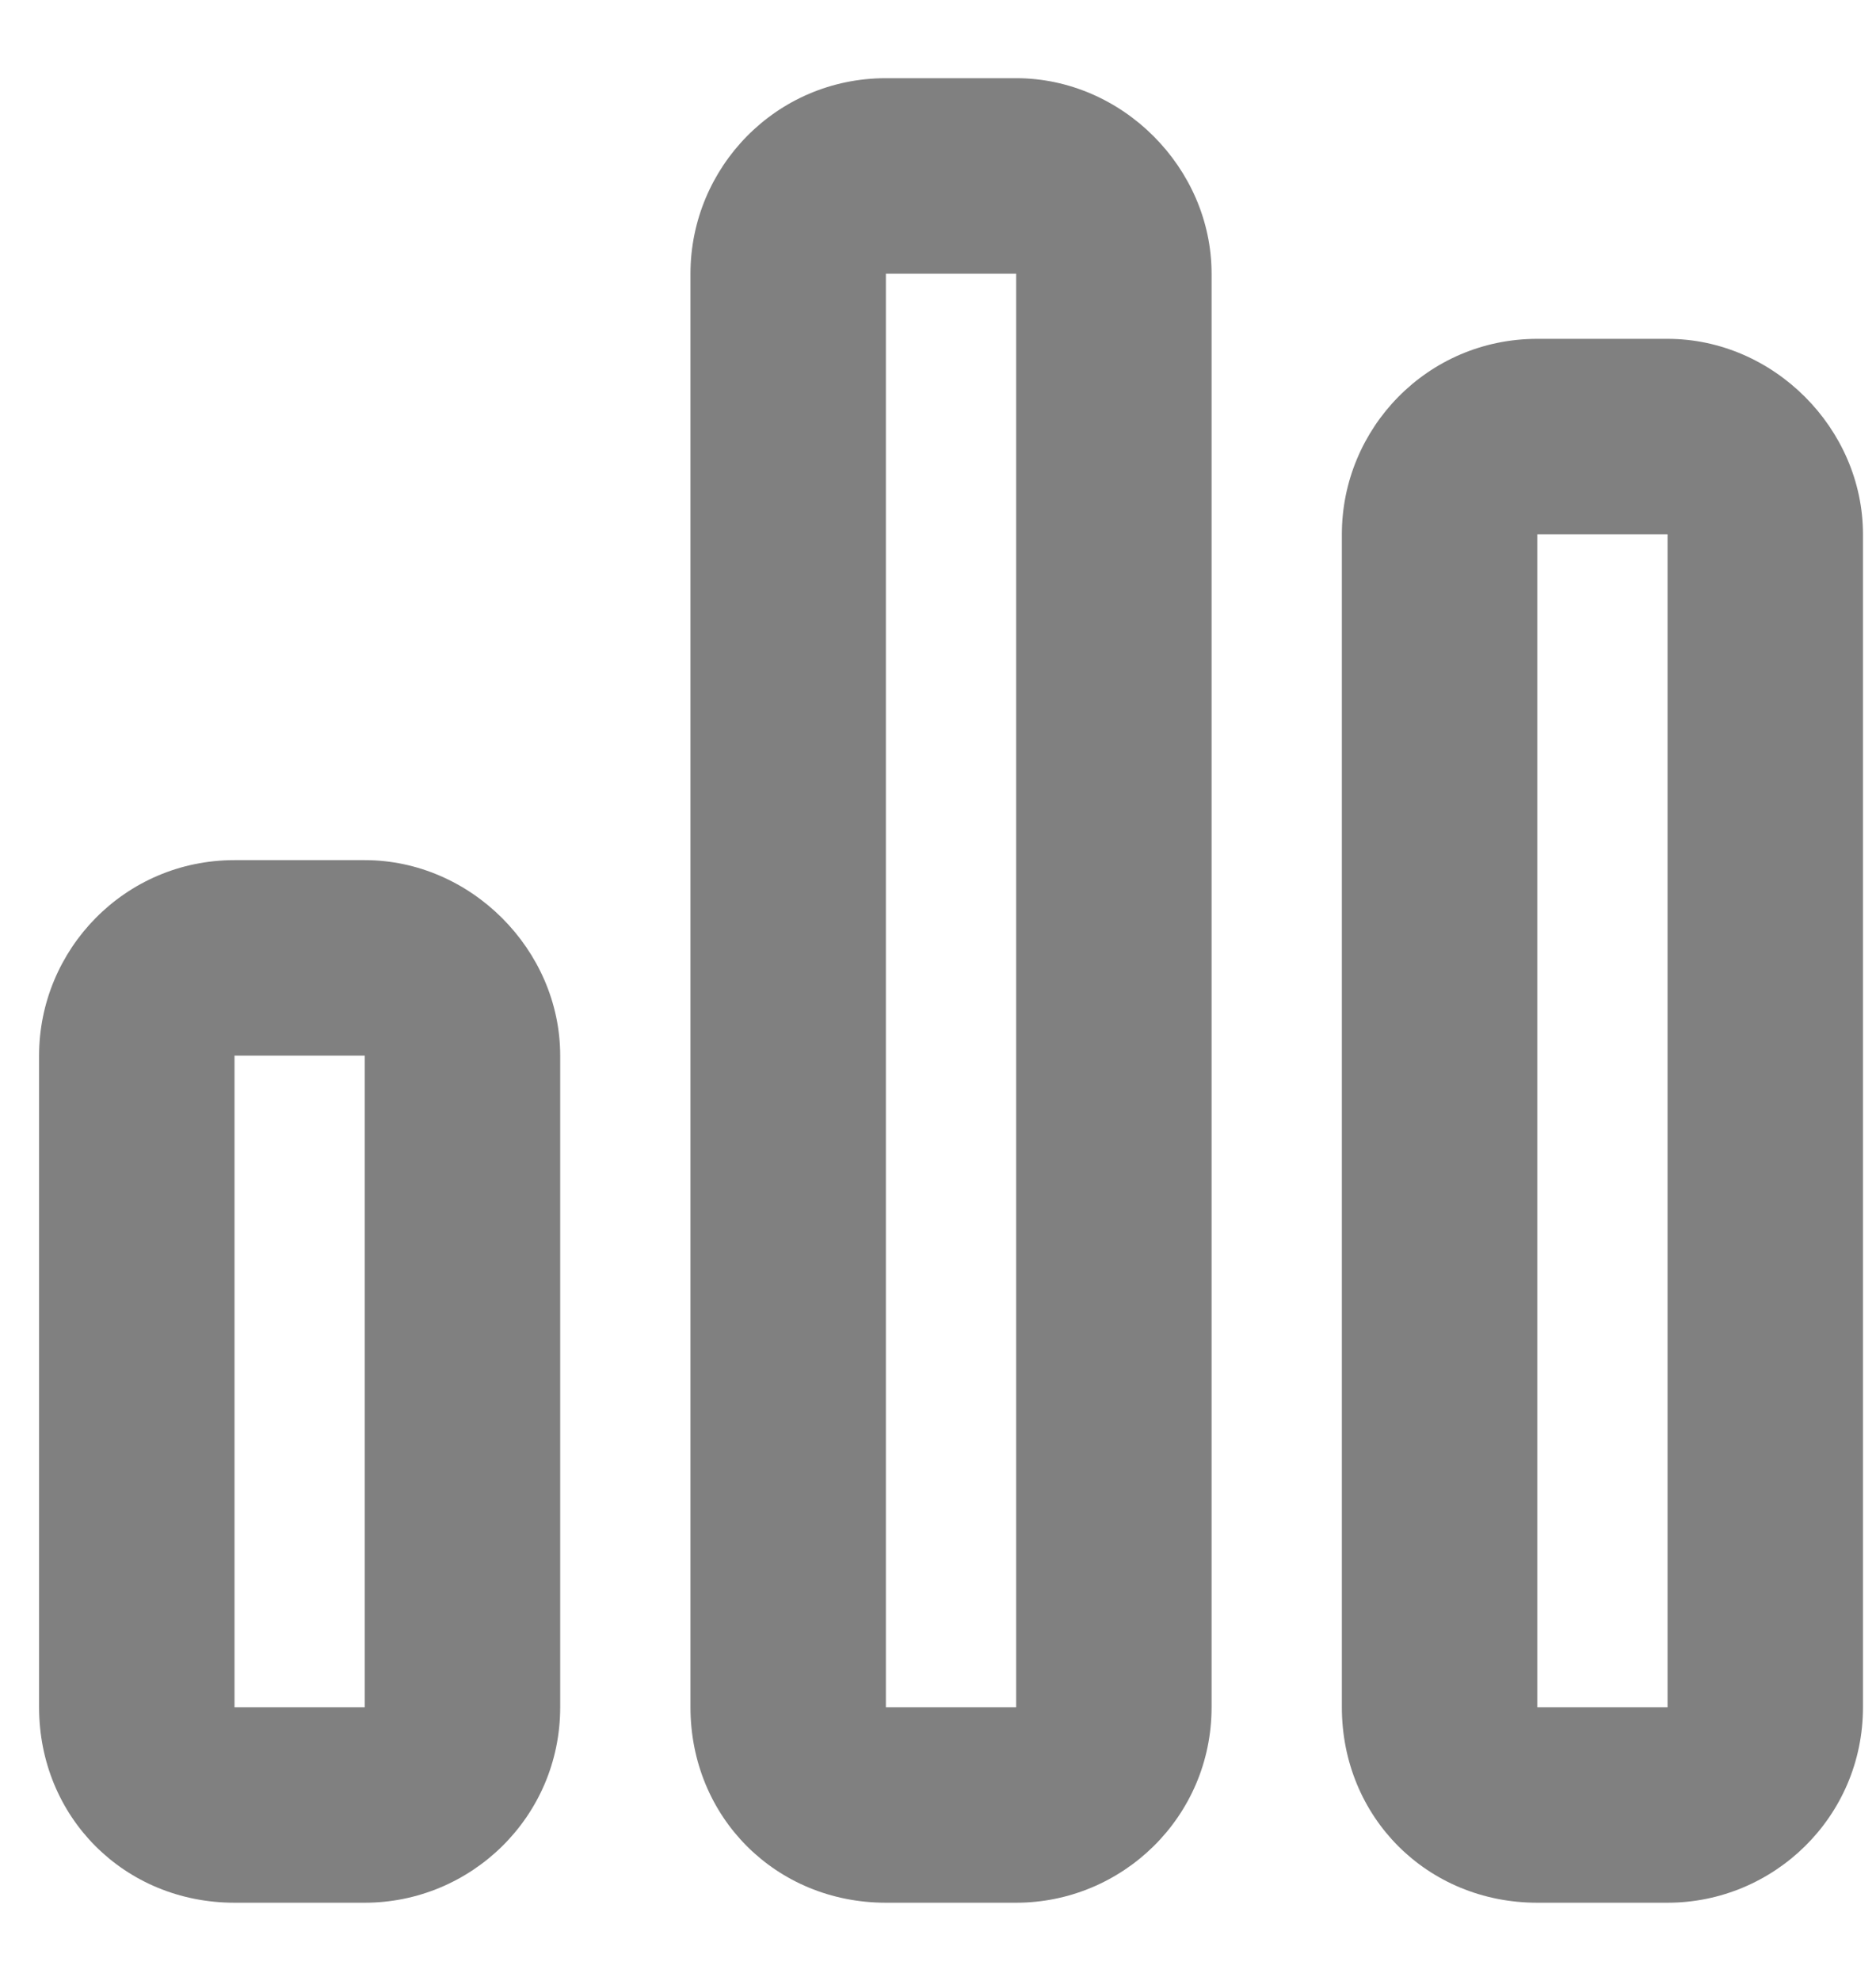 <svg width="18" height="19" viewBox="0 0 18 19" fill="none" xmlns="http://www.w3.org/2000/svg">
<path d="M9.75 2.625H8.5V16.375H9.75V2.625ZM8.5 0.75H9.75C10.766 0.75 11.625 1.609 11.625 2.625V16.375C11.625 17.43 10.766 18.25 9.75 18.25H8.5C7.445 18.25 6.625 17.43 6.625 16.375V2.625C6.625 1.609 7.445 0.75 8.5 0.75ZM3.5 10.125H2.25V16.375H3.5V10.125ZM2.25 8.25H3.5C4.516 8.25 5.375 9.109 5.375 10.125V16.375C5.375 17.43 4.516 18.25 3.5 18.25H2.25C1.195 18.25 0.375 17.43 0.375 16.375V10.125C0.375 9.109 1.195 8.25 2.25 8.25ZM14.75 5.125V16.375H16V5.125H14.75ZM12.875 5.125C12.875 4.109 13.695 3.25 14.75 3.25H16C17.016 3.25 17.875 4.109 17.875 5.125V16.375C17.875 17.43 17.016 18.25 16 18.25H14.75C13.695 18.25 12.875 17.43 12.875 16.375V5.125Z" fill="#808080"/>
</svg>
